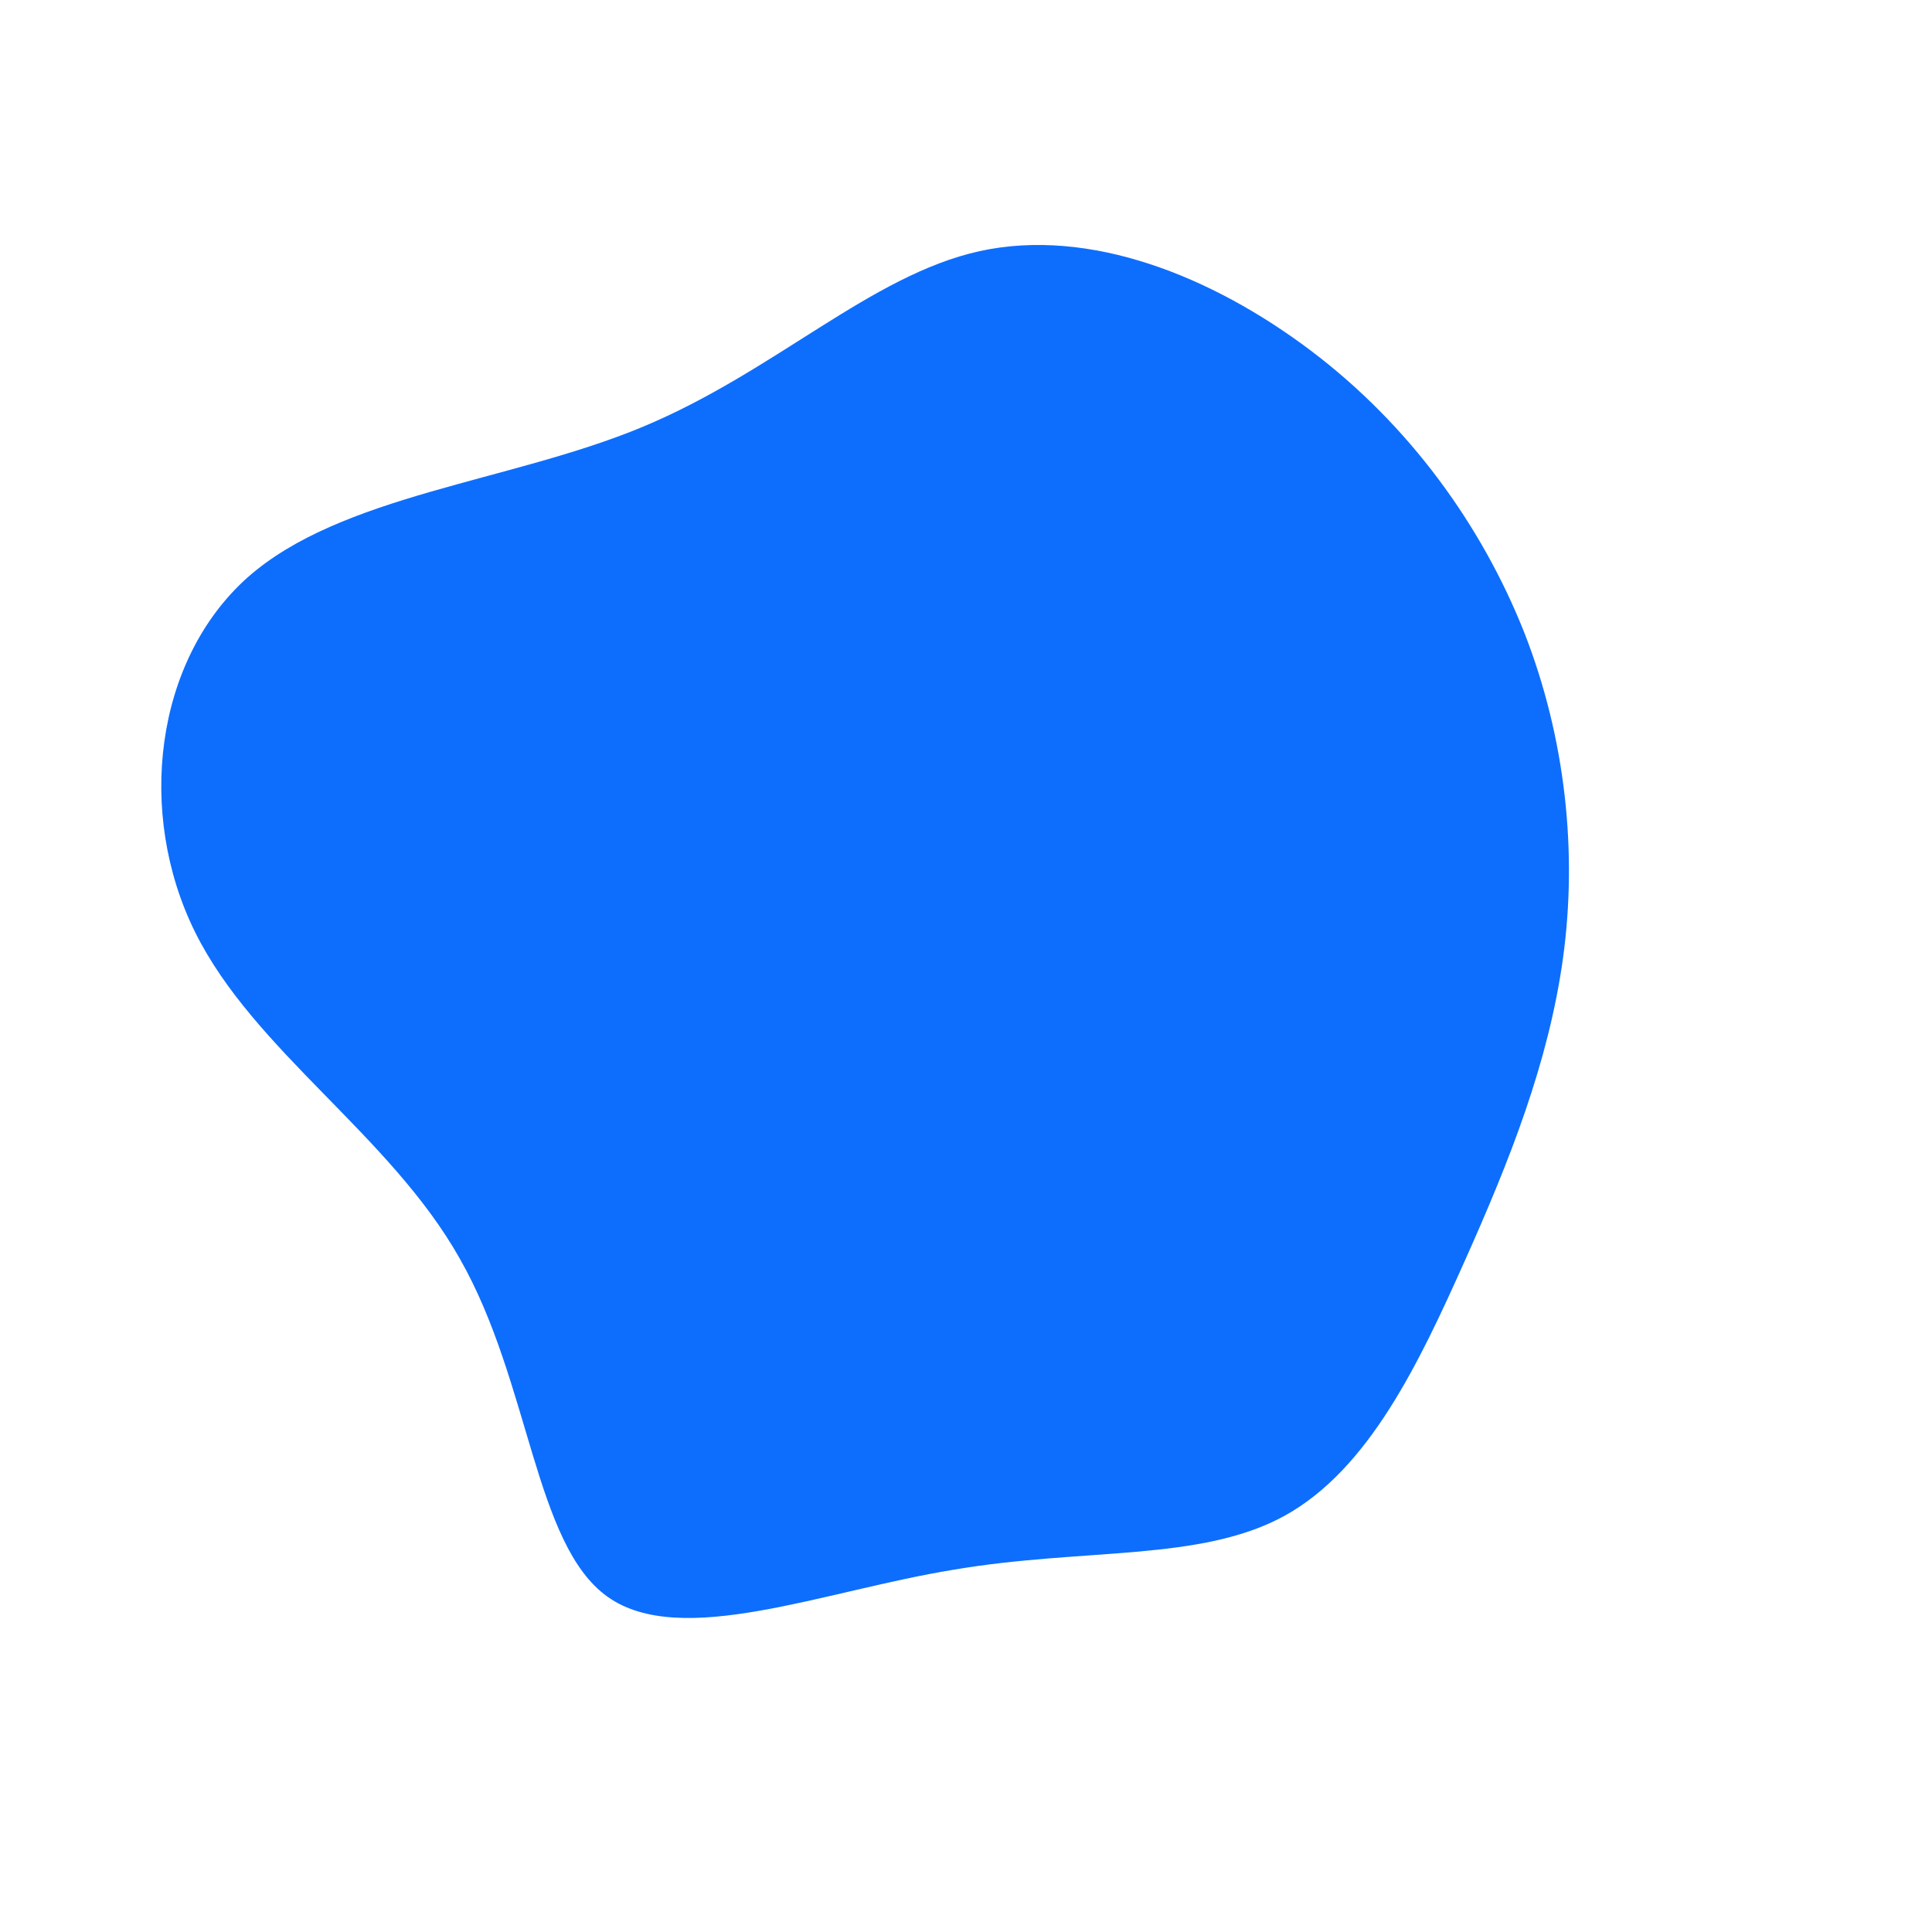 <?xml version="1.0" standalone="no"?>
<svg viewBox="0 0 200 200" xmlns="http://www.w3.org/2000/svg">
  <path fill="#0D6EFD" d="M35.7,-63.7C45.9,-56,53.4,-45.6,57.8,-34.5C62.1,-23.5,63.3,-11.7,61.8,-0.8C60.3,10,56.3,20.1,51.6,30.6C46.9,41.1,41.7,52.1,33,56.9C24.3,61.7,12.2,60.2,-1.3,62.5C-14.8,64.7,-29.5,70.7,-37.1,65.3C-44.7,59.9,-45.1,43.1,-52.4,30.3C-59.6,17.5,-73.7,8.8,-79.8,-3.5C-85.9,-15.8,-84,-31.6,-74.4,-40.2C-64.7,-48.8,-47.2,-50.1,-33.5,-55.8C-19.8,-61.5,-9.9,-71.5,1.4,-74C12.8,-76.5,25.5,-71.4,35.7,-63.7Z" transform="translate(100 100)" />
</svg>
